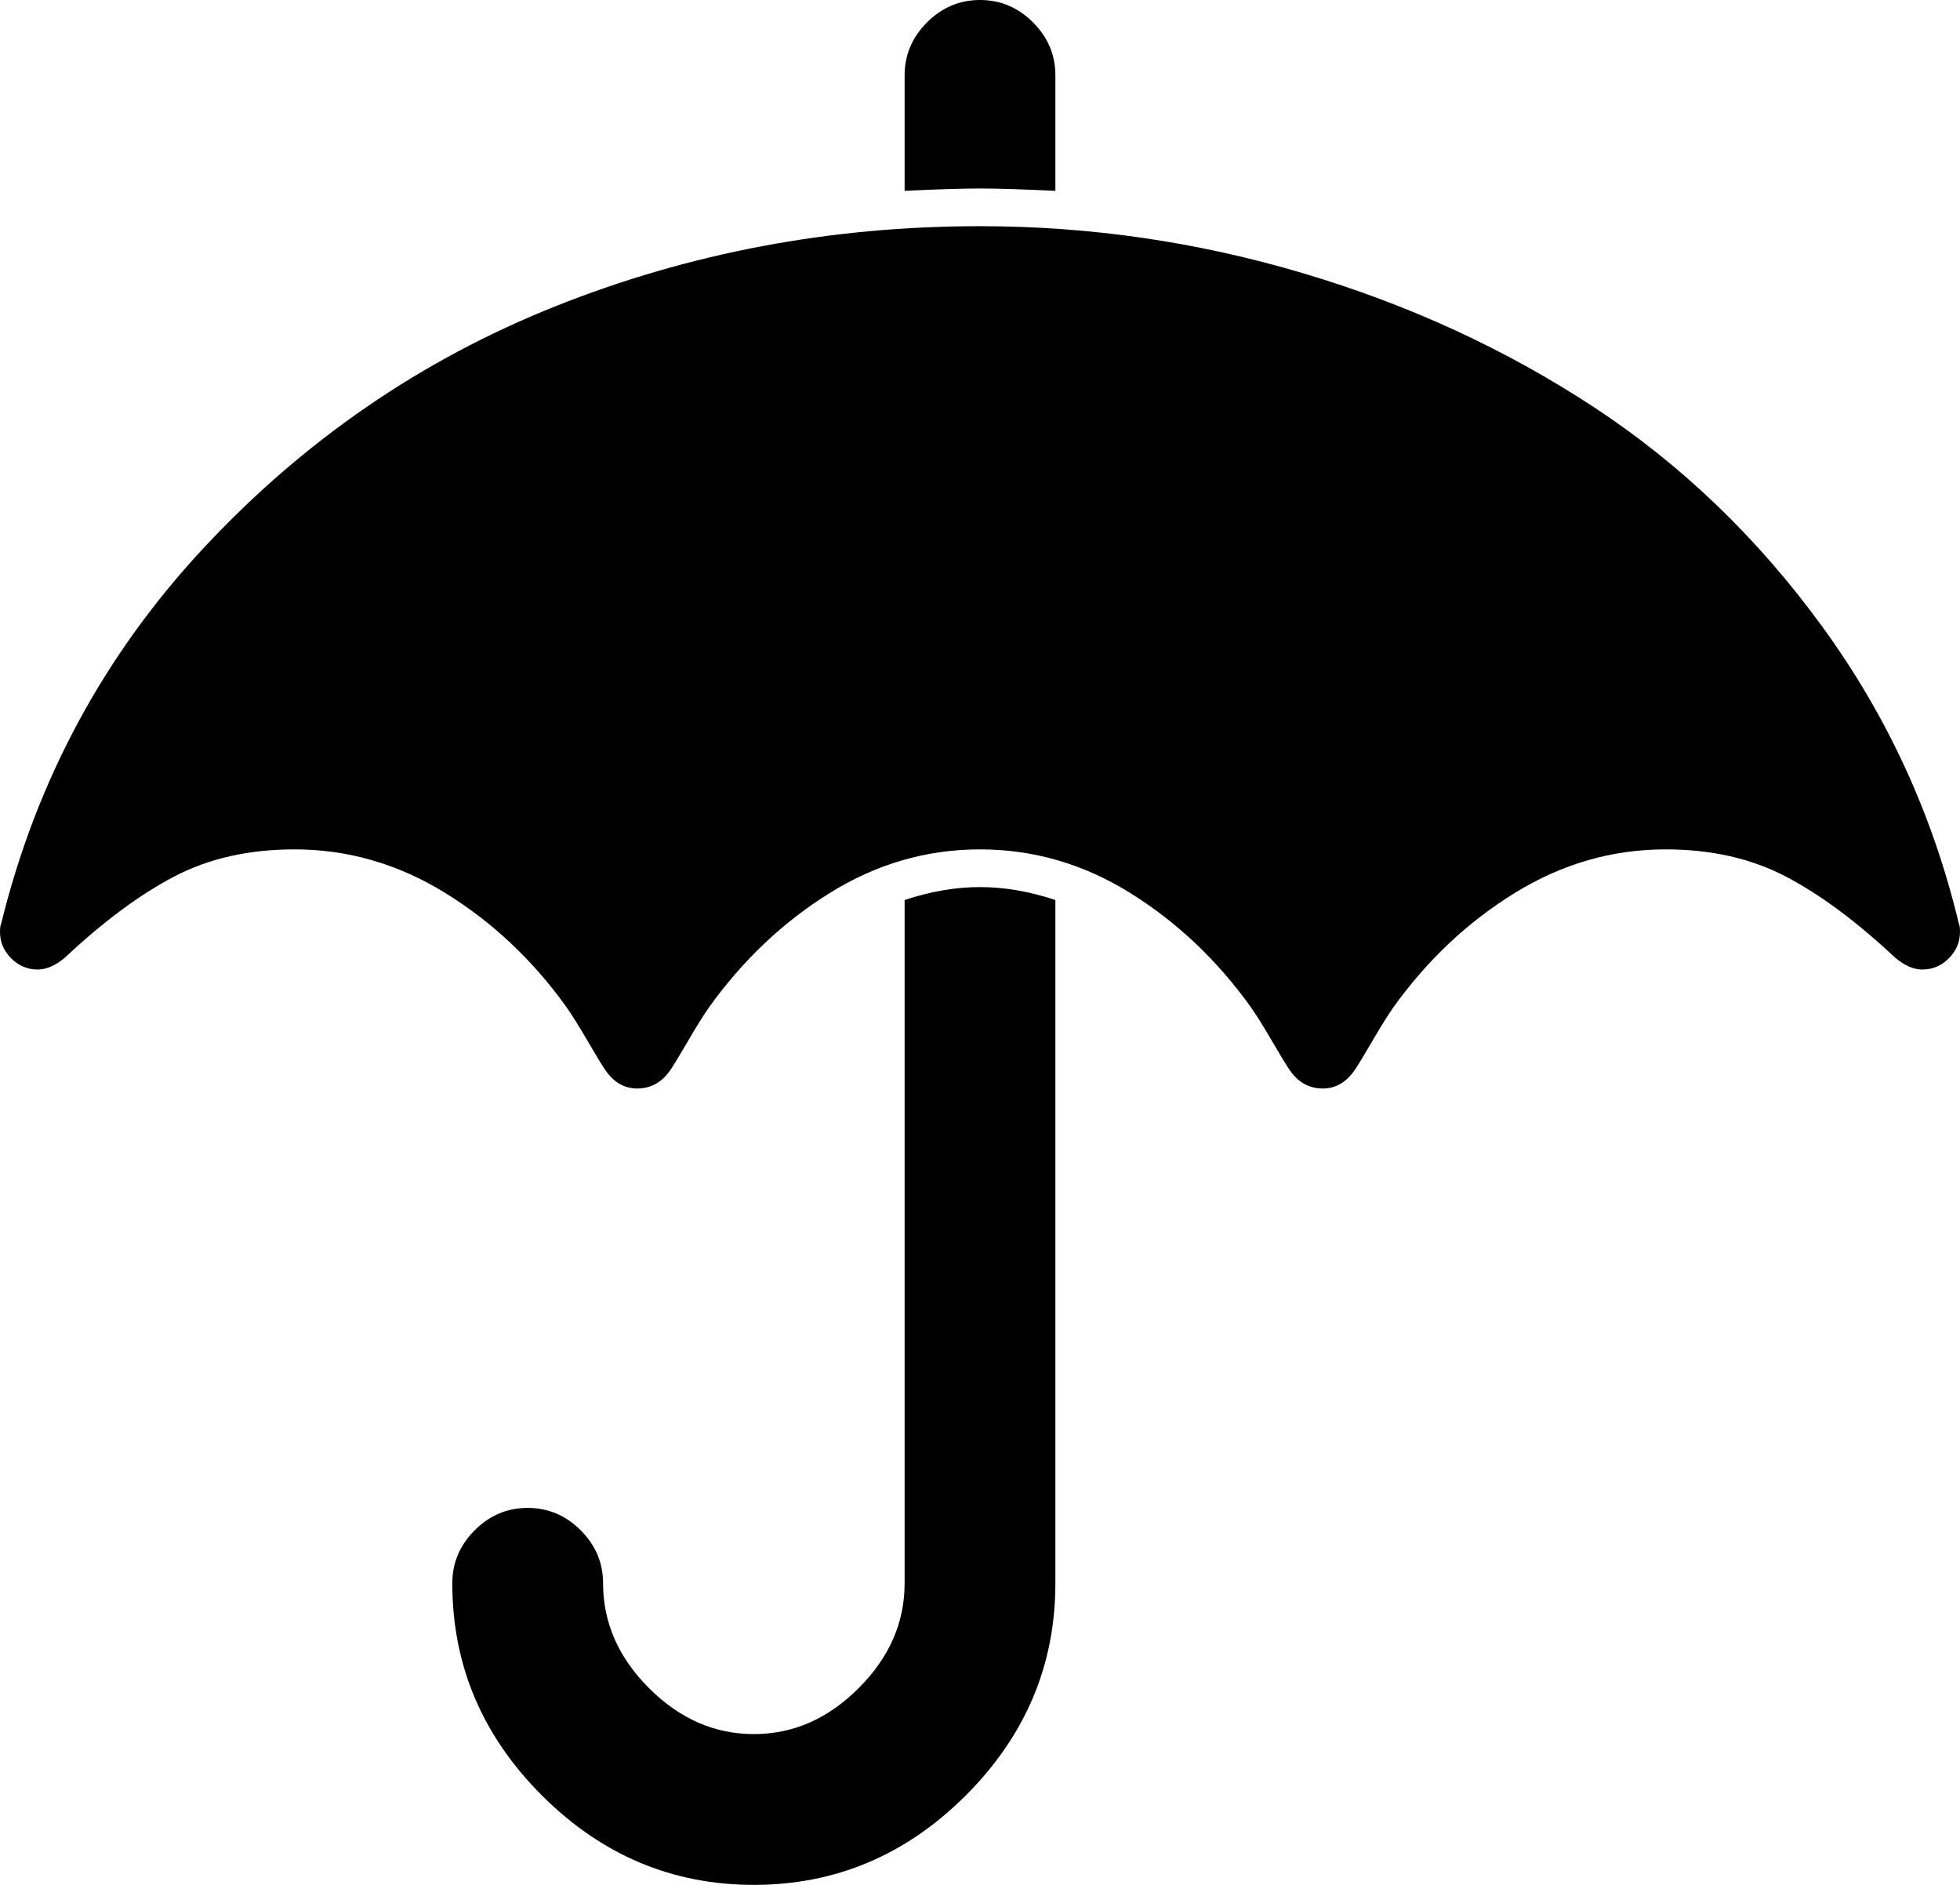 <svg xmlns="http://www.w3.org/2000/svg" xmlns:xlink="http://www.w3.org/1999/xlink" aria-hidden="true" role="img" class="iconify iconify--fa" width="1.04em" height="1em" preserveAspectRatio="xMidYMid meet" viewBox="0 0 1664 1600"><path fill="currentColor" d="M896 764v580q0 104-76 180t-180 76t-180-76t-76-180q0-26 19-45t45-19t45 19t19 45q0 50 39 89t89 39t89-39t39-89V764q33-11 64-11t64 11zm768 27q0 13-9.5 22.5T1632 823q-11 0-23-10q-49-46-93-69t-102-23q-68 0-128 37t-103 97q-7 10-17.5 28t-14.5 24q-11 17-28 17q-18 0-29-17q-4-6-14.5-24t-17.5-28q-43-60-102.5-97T832 721t-127.5 37T602 855q-7 10-17.5 28T570 907q-11 17-29 17q-17 0-28-17q-4-6-14.5-24T481 855q-43-60-103-97t-128-37q-58 0-102 23t-93 69q-12 10-23 10q-13 0-22.5-9.5T0 791q0-5 1-7q45-183 172.5-319.5t298-204.5T832 192q140 0 274.5 40T1353 345.5t194.5 187T1663 784q1 2 1 7zM896 64v98q-42-2-64-2t-64 2V64q0-26 19-45t45-19t45 19t19 45z"></path></svg>